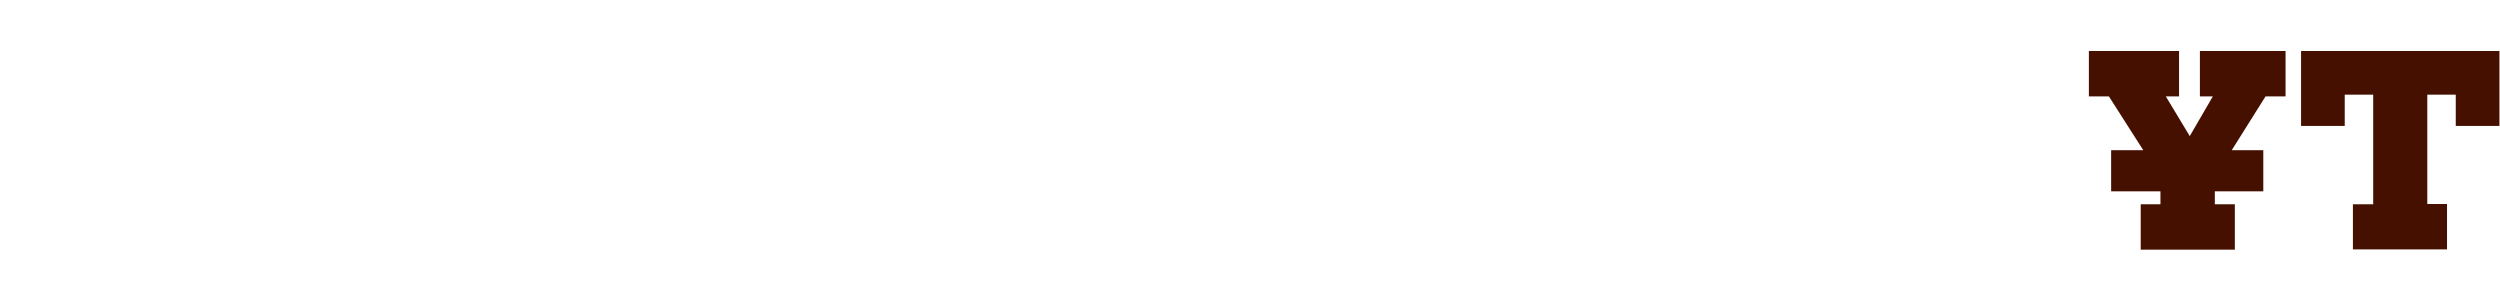 <?xml version="1.0" encoding="utf-8"?>
<!-- Generator: Adobe Illustrator 25.2.3, SVG Export Plug-In . SVG Version: 6.00 Build 0)  -->
<svg version="1.1" id="Layer_1" xmlns="http://www.w3.org/2000/svg" xmlns:xlink="http://www.w3.org/1999/xlink" x="0px" y="0px"
	 viewBox="0 0 887.2 107.3" style="enable-background:new 0 0 887.2 107.3;" xml:space="preserve">
<style type="text/css">
	.st0{fill:#461000;}
</style>
<g>
	<polygon class="st0" points="780.7,18.1 780.7,34.2 785.3,34.2 777.1,48.3 768.6,34.2 773.3,34.2 773.3,18.1 741.3,18.1 
		741.3,34.2 748.4,34.2 760.6,53.3 749.2,53.3 749.2,67.9 766.7,67.9 766.7,72.5 759.7,72.5 759.7,88.6 793.1,88.6 793.1,72.5 
		786,72.5 786,67.9 803.2,67.9 803.2,53.3 792,53.3 804,34.2 811.1,34.2 811.1,18.1 	"/>
	<path class="st0" d="M835.2,72.5h7V33.6h-10.1v11.1h-15.5V18.1h70.4v26.6h-15.5V33.6h-10.1v38.8h7v16.1h-33.4V72.5z"/>
</g>
</svg>
